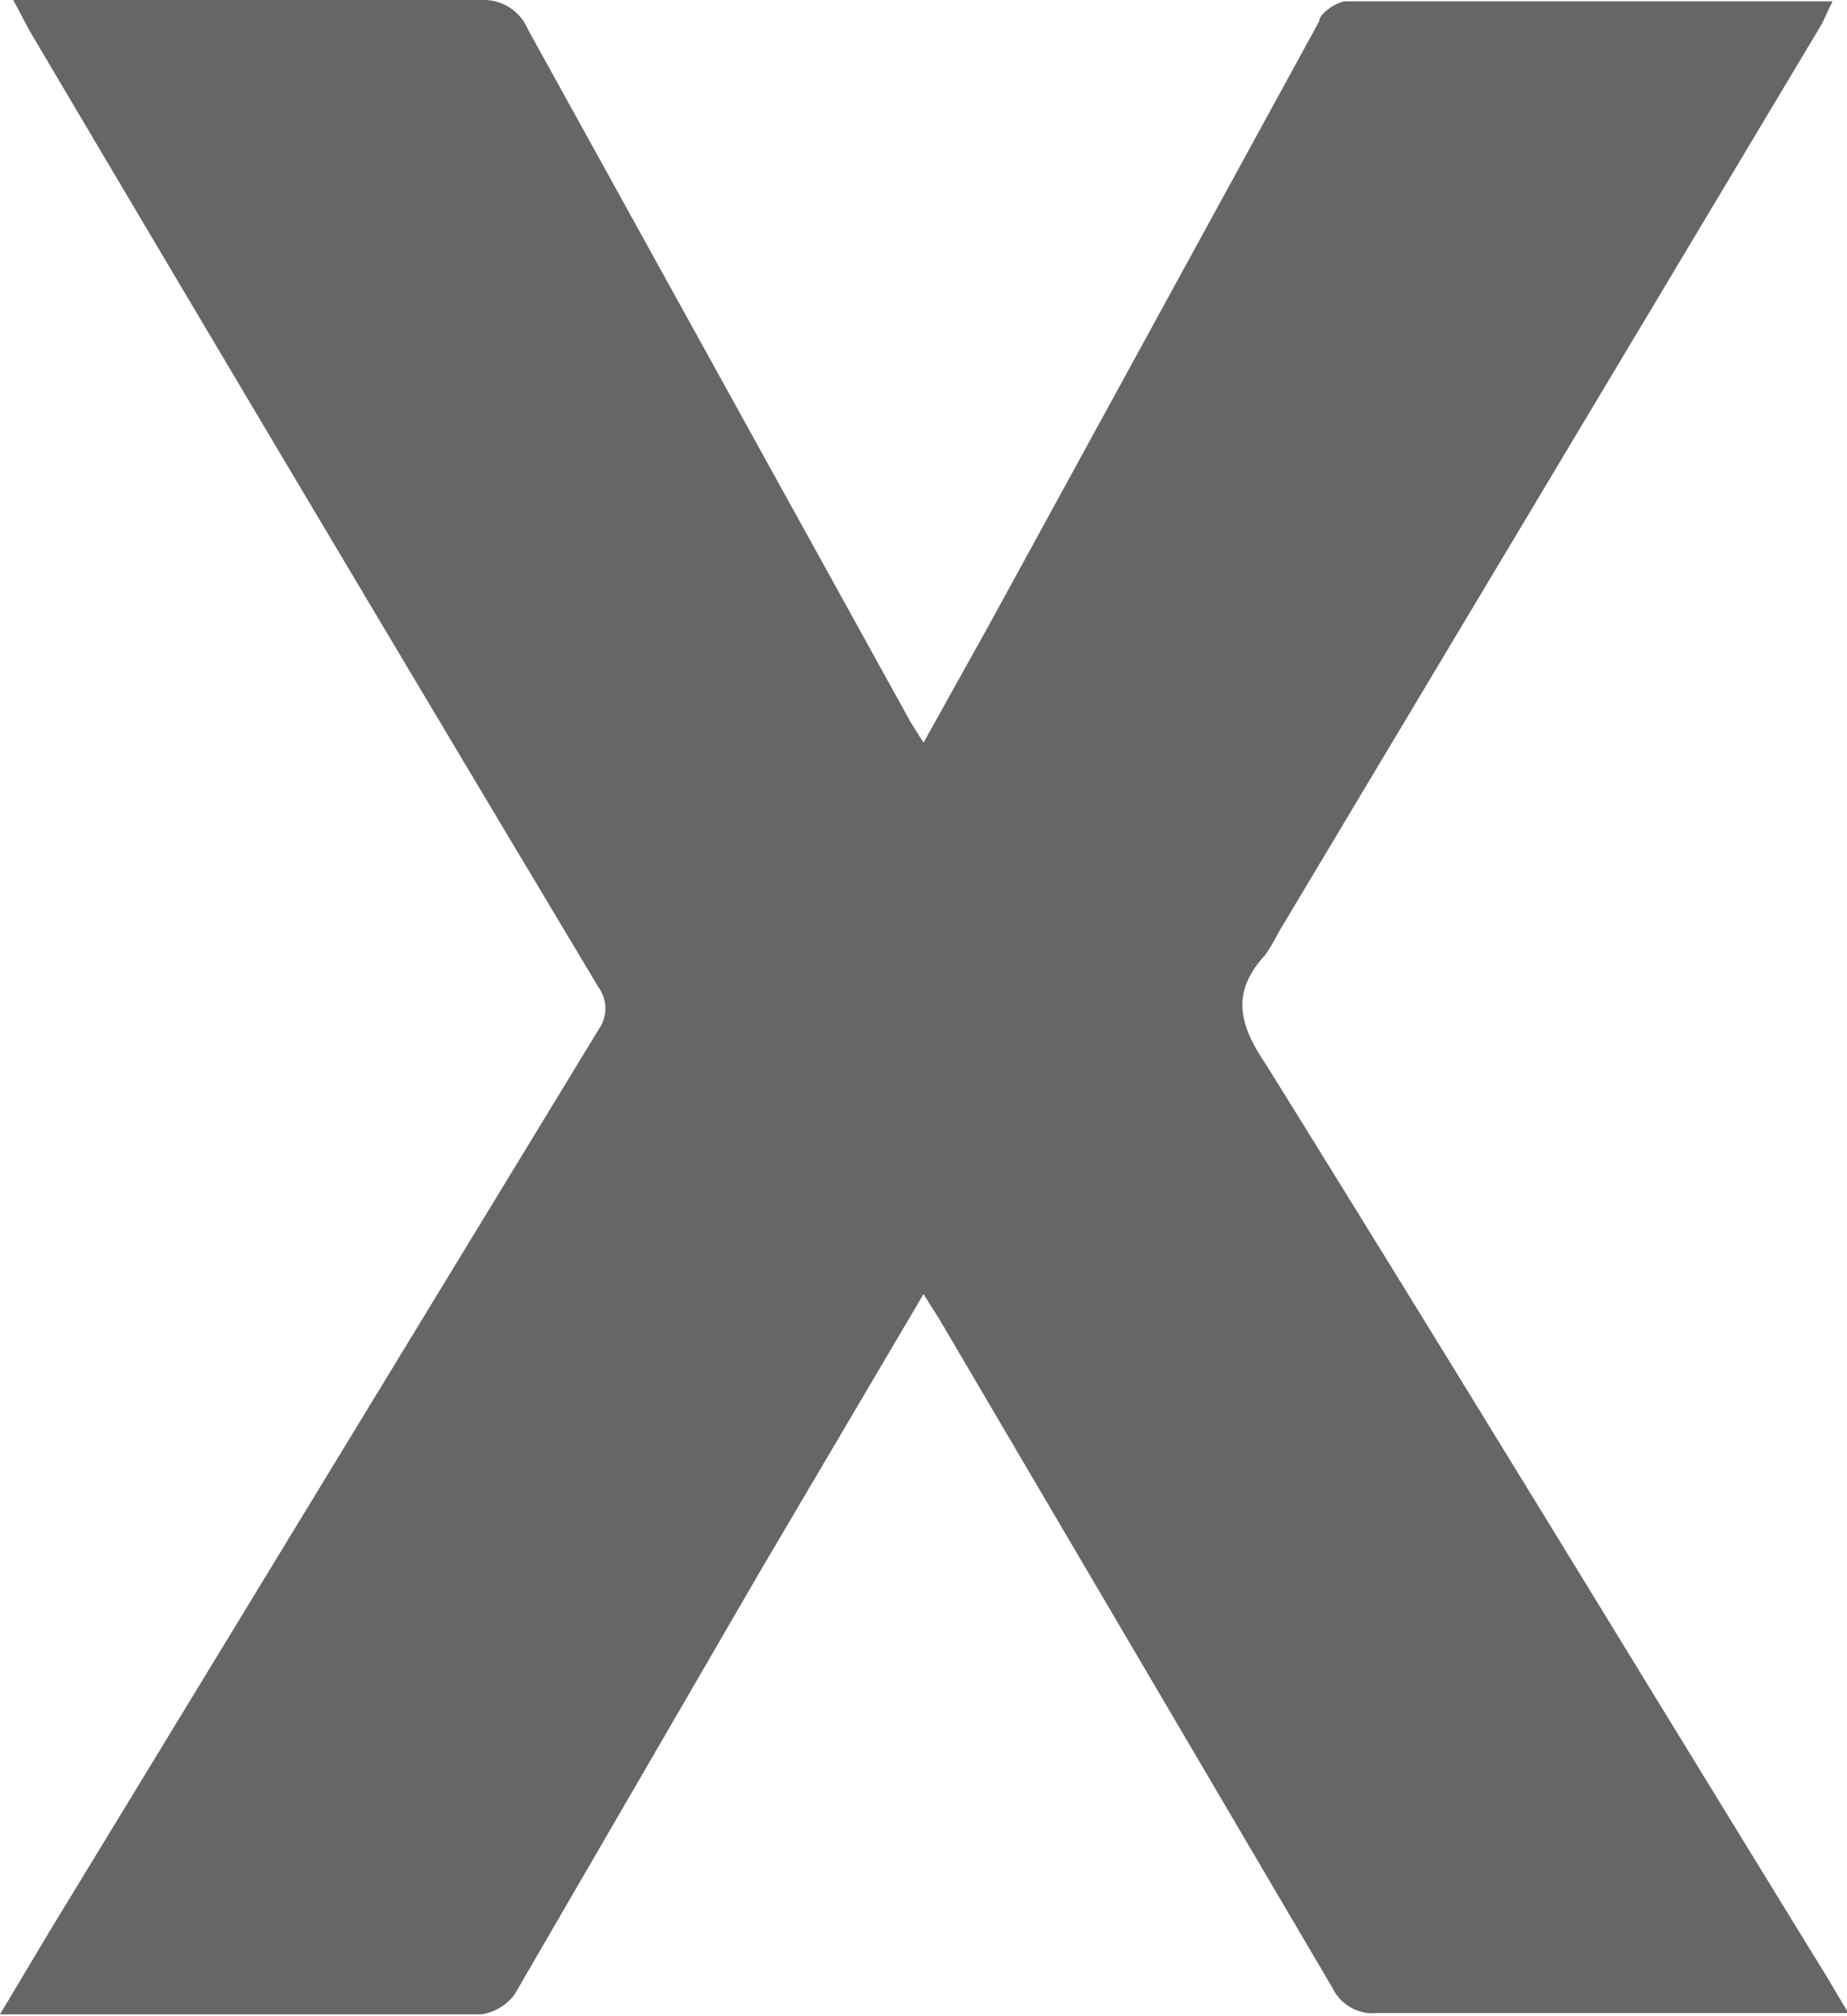 <svg xmlns="http://www.w3.org/2000/svg" viewBox="0 0 14 15.28"><defs><style>.cls-1{fill:#666;}</style></defs><title>cerrar x</title><g id="Layer_2" data-name="Layer 2"><g id="Layer_1-2" data-name="Layer 1"><path class="cls-1" d="M7,9.81,5.78,11.88,3.9,15.12a.39.39,0,0,1-.25.15H.14l-.14,0,.37-.62L4.54,7.8a.27.27,0,0,0,0-.31Q2.38,3.88.24.26C.2.19.16.11.1,0H3.67A.36.36,0,0,1,4,.22L6.9,5.47l.1.16.49-.88L10,.16c0-.06.14-.15.2-.15h3.69l-.08.17L9.69,7.07a1.51,1.51,0,0,1-.1.17c-.25.27-.21.51,0,.82,1.43,2.3,2.84,4.62,4.26,6.93l.16.27-.24,0H10.44a.34.34,0,0,1-.34-.19L7.12,10Z"/></g></g></svg>